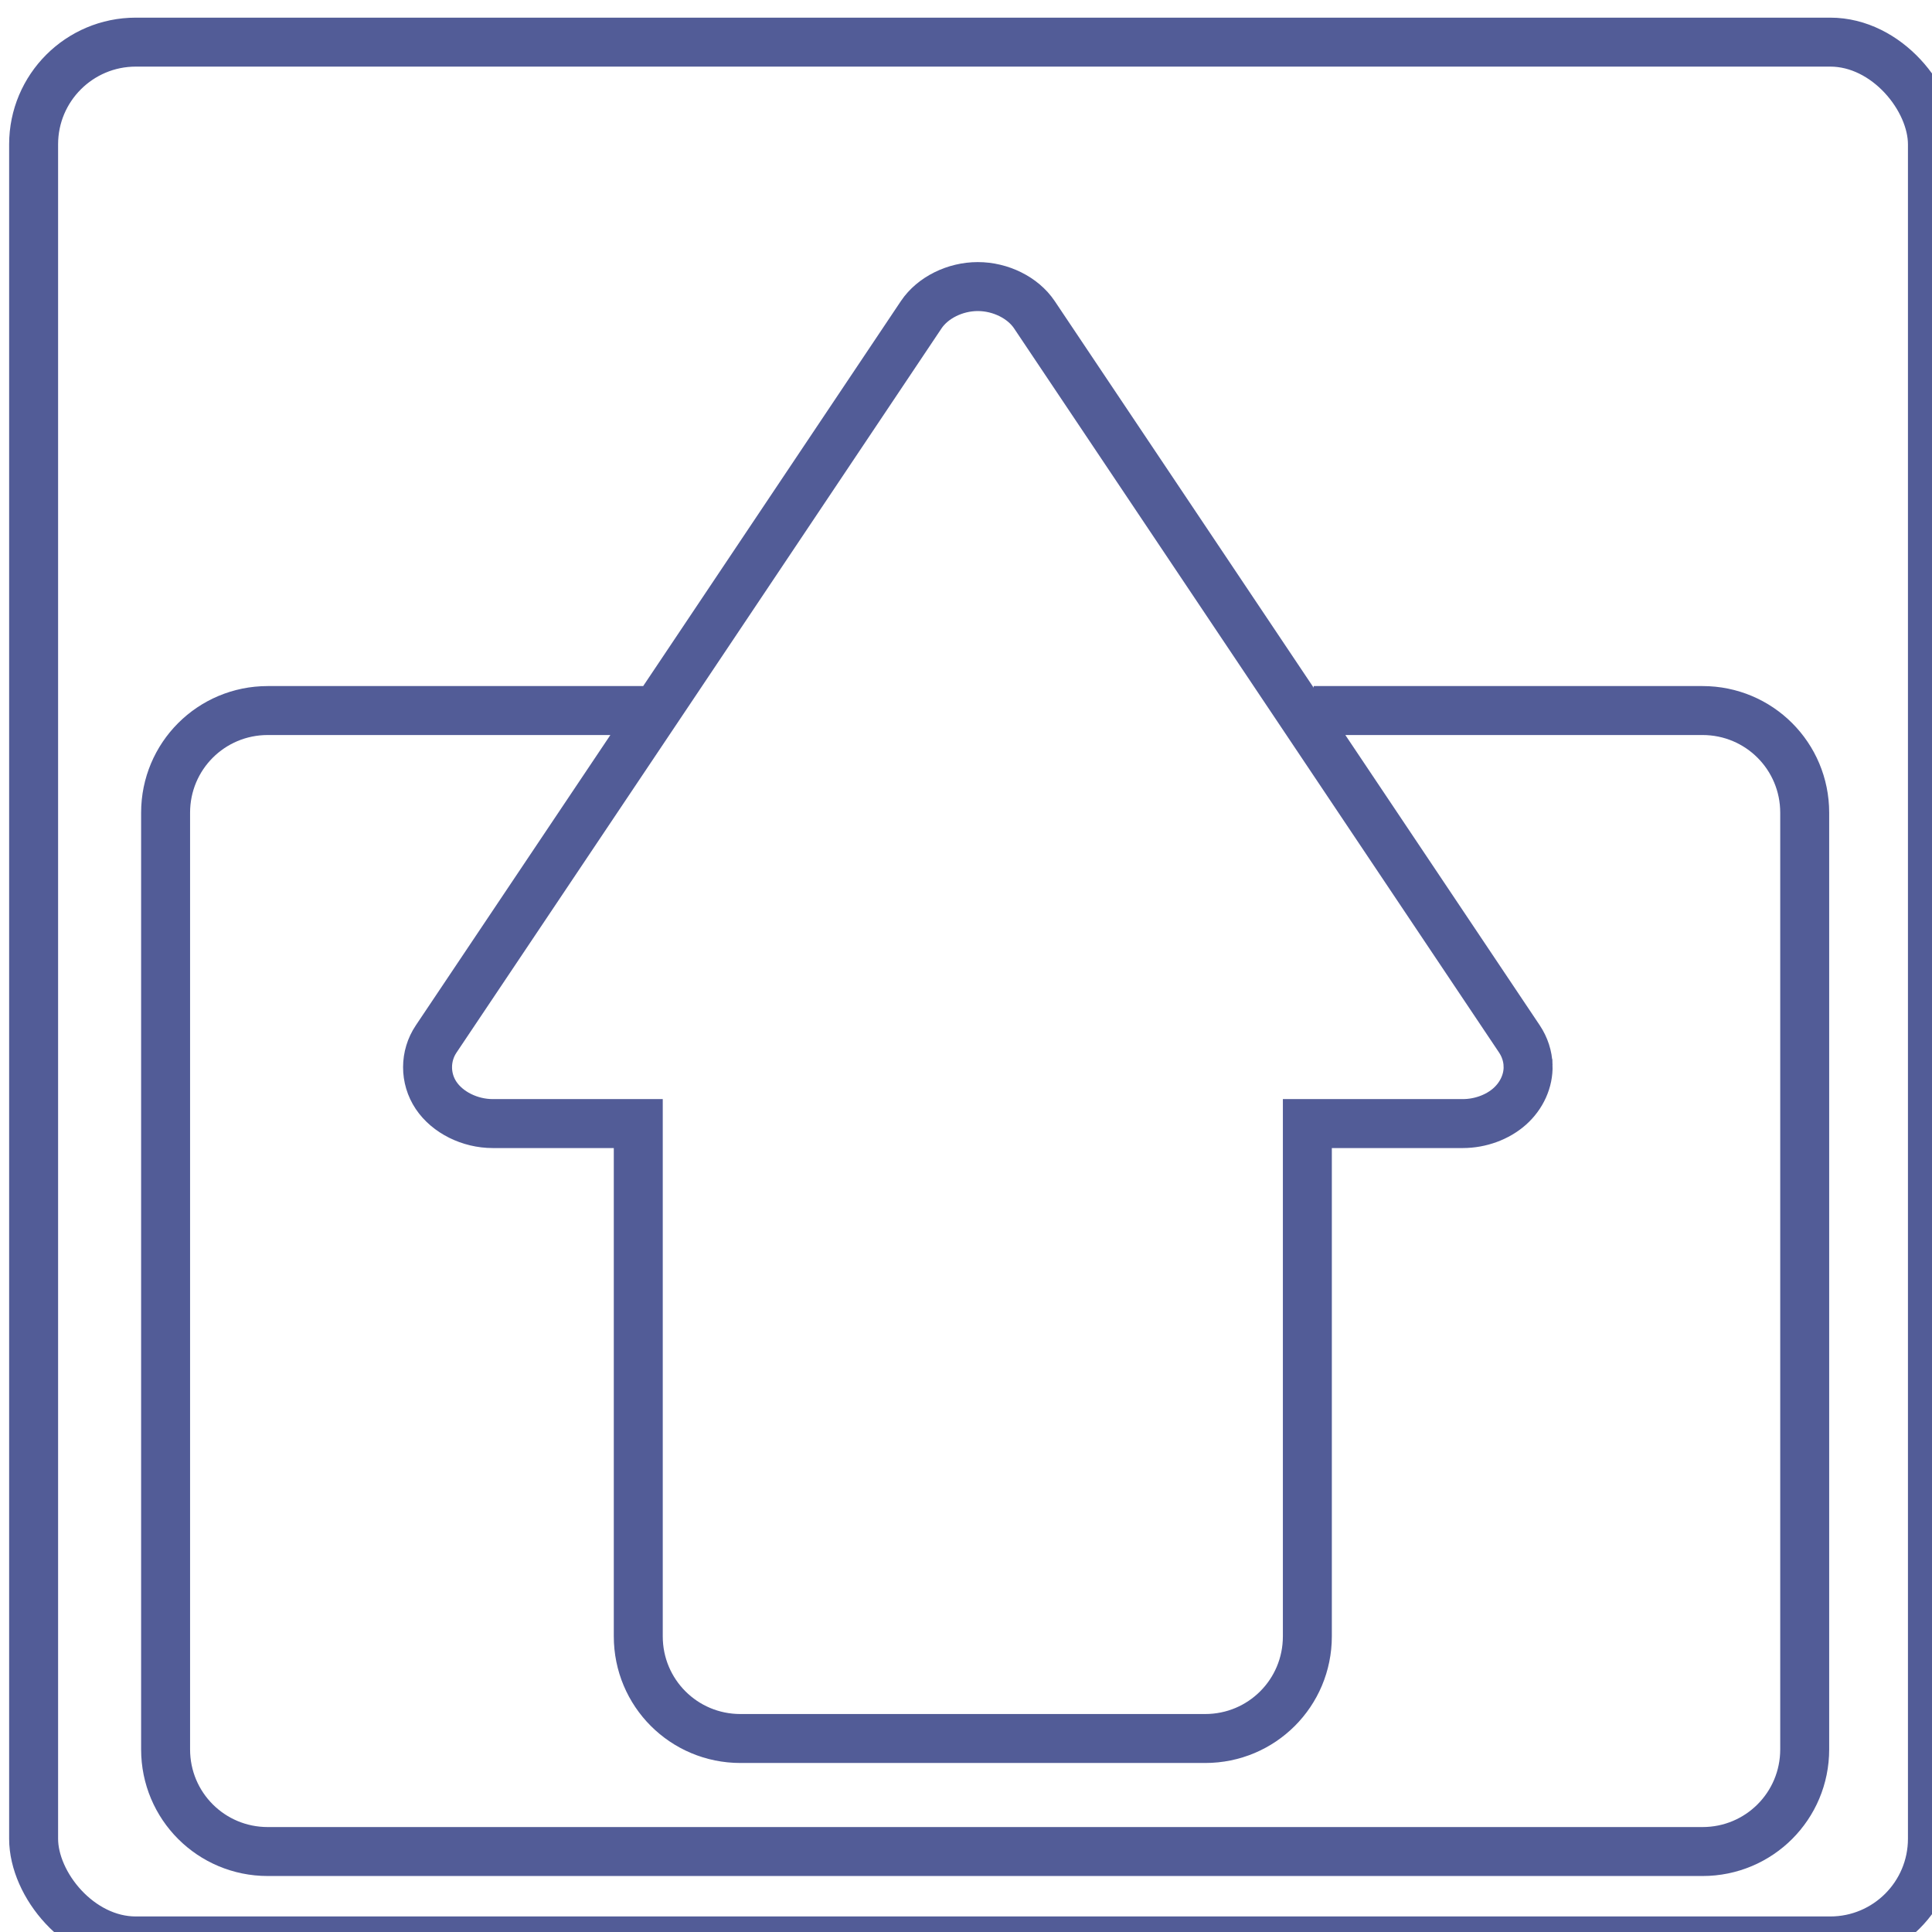 <?xml version="1.0" encoding="UTF-8" standalone="no"?>
<!-- Created with Inkscape (http://www.inkscape.org/) -->

<svg
   xmlns:dc="http://purl.org/dc/elements/1.1/"
   xmlns:cc="http://creativecommons.org/ns#"
   xmlns:rdf="http://www.w3.org/1999/02/22-rdf-syntax-ns#"
   xmlns:svg="http://www.w3.org/2000/svg"
   xmlns="http://www.w3.org/2000/svg"
   xmlns:sodipodi="http://sodipodi.sourceforge.net/DTD/sodipodi-0.dtd"
   xmlns:inkscape="http://www.inkscape.org/namespaces/inkscape"
   width="1000"
   height="1000"
   id="svg12655"
   version="1.1"
   inkscape:version="0.48.4 r9939"
   sodipodi:docname="New document 3">
  <defs
     id="defs5498" />
  <sodipodi:namedview
     inkscape:window-height="690"
     inkscape:window-width="667"
     inkscape:pageshadow="2"
     inkscape:pageopacity="0.0"
     borderopacity="1.0"
     bordercolor="#666666"
     pagecolor="#ffffff"
     id="base"
     showgrid="false"
     showguides="true"
     inkscape:guide-bbox="true"
     inkscape:zoom="0.227"
     inkscape:cx="218.38745"
     inkscape:cy="407.2239"
     inkscape:window-x="1707"
     inkscape:window-y="0"
     inkscape:current-layer="layer1"
     inkscape:window-maximized="0">
    <sodipodi:guide
       orientation="horizontal"
       position="200"
       id="guide5596" />
  </sodipodi:namedview>
  <g
     inkscape:label="Layer 1"
     inkscape:groupmode="layer"
     id="layer1">
    <rect
       style="fill:#000000;fill-opacity:0;stroke:#525c97;stroke-width:25.342;stroke-linejoin:round;stroke-miterlimit:4;stroke-opacity:1;stroke-dasharray:none"
       id="rect3049"
       width="982.819"
       height="982.819"
       x="17.401"
       y="21.806"
       ry="52.887"
       inkscape:export-filename="C:\Masters In Web Tech\AdvRichInternetApplications\ARIA Project\DerekCapX09106561_AriaProjectGit\TableTennisSite\PhamilyFotos\images\uploadIcon.png"
       inkscape:export-xdpi="90"
       inkscape:export-ydpi="90" />
    <path
       id="rect3819"
       style="fill:none;stroke:#525c97;stroke-width:25.342;stroke-linecap:butt;stroke-linejoin:miter;stroke-miterlimit:4;stroke-opacity:1"
       d="m 679.95,367.776 c 67.091,0 201.274,0 201.274,0 29.299,0 52.887,23.588 52.887,52.887 l 0,484.799 c 0,29.299 -23.588,52.887 -52.887,52.887 l -742.623,0 c -29.299,0 -52.887,-23.588 -52.887,-52.887 l 0,-484.799 c 0,-29.299 23.588,-52.887 52.887,-52.887 0,0 86.211,0 195.429,0 m 456.9,183.757 c -0.142,-4.815 -1.695,-9.595 -4.476,-13.773 L 660.915,350.314 535.377,162.868 c -5.91,-8.794 -17.477,-14.541 -29.267,-14.541 -11.79,0 -23.356,5.747 -29.267,14.541 L 351.374,350.314 225.767,537.761 c -5.934,8.815 -5.955,20.362 -0.054,29.193 5.901,8.831 17.499,14.608 29.321,14.604 l 75.337,0 0,265.4 c 0,29.299 23.588,52.887 52.887,52.887 l 240.54,0 c 29.299,0 52.887,-23.588 52.887,-52.887 l 0,-265.4 80.501,0 c 9.011,-0.015 17.956,-3.29 24.226,-8.869 6.27,-5.579 9.784,-13.39 9.517,-21.155 z"
       inkscape:connector-curvature="0"
       sodipodi:nodetypes="csssssssscccccscccsccssssccscc"
       inkscape:export-filename="C:\Masters In Web Tech\AdvRichInternetApplications\ARIA Project\DerekCapX09106561_AriaProjectGit\TableTennisSite\PhamilyFotos\images\uploadIcon.png"
       inkscape:export-xdpi="90"
       inkscape:export-ydpi="90" />
  </g>
</svg>
